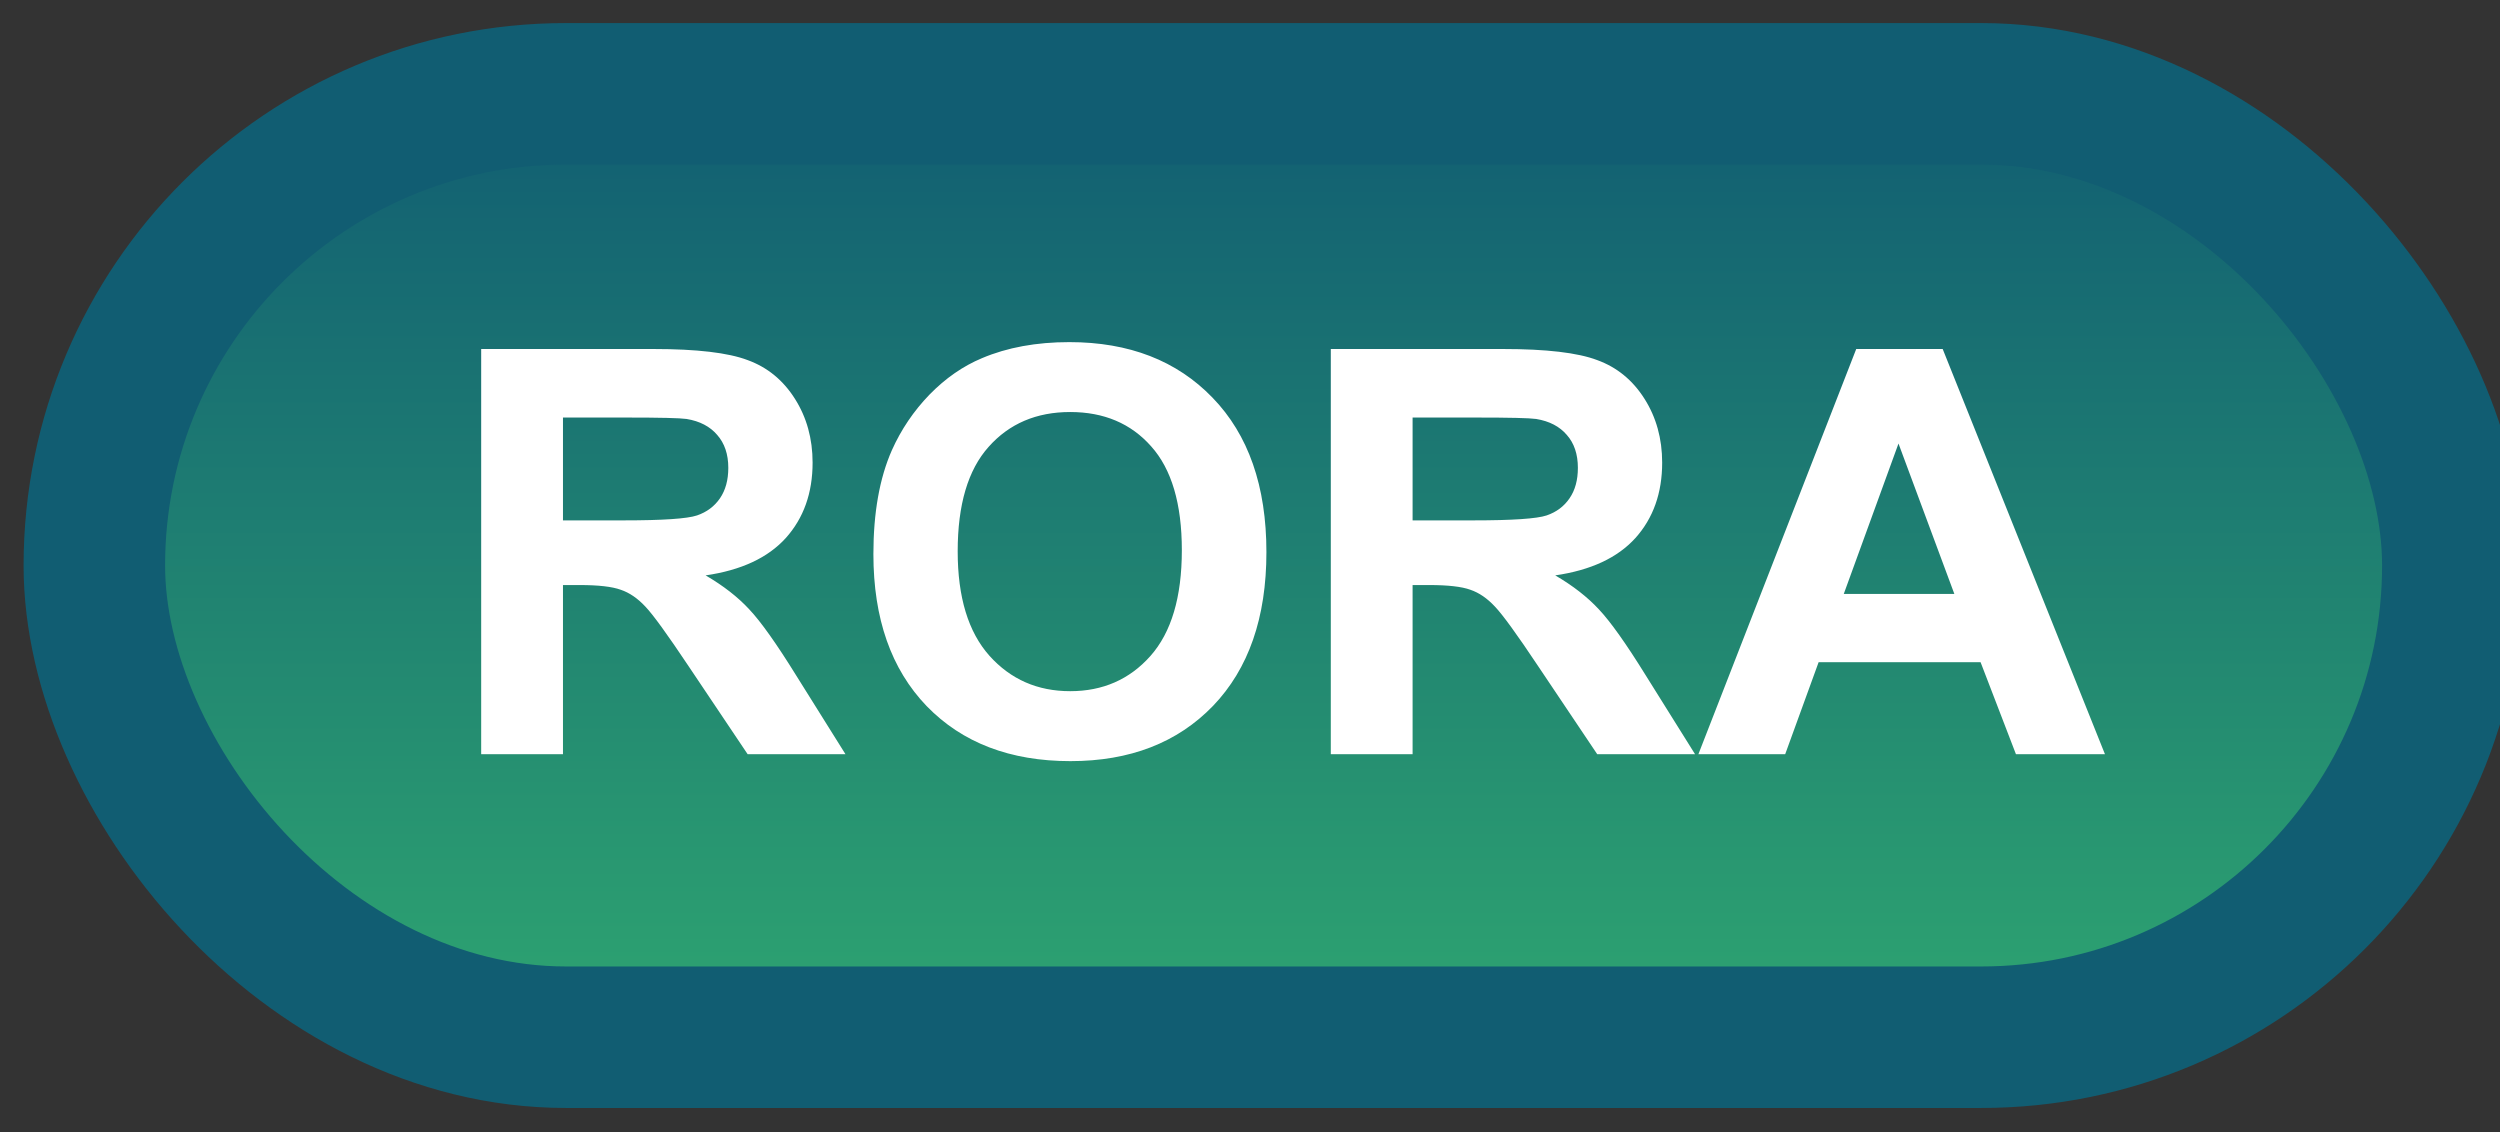 <svg width="53" height="24" viewBox="0 0 53 24" fill="none" xmlns="http://www.w3.org/2000/svg">
<rect x="0" y="0" width="53" height="24" fill="#333333" stroke="none"/>
<rect x="2" y="1.989" width="50" height="20" rx="10" fill="url(#paint0_linear_67_1907)"/>
<rect x="2" y="1.989" width="50" height="20" rx="10" stroke="#115D72" stroke-width="3" stroke-linejoin="round"/>
<path d="M10.201 15.989V7.399H13.852C14.77 7.399 15.435 7.477 15.85 7.634C16.268 7.786 16.602 8.059 16.852 8.454C17.102 8.848 17.227 9.3 17.227 9.807C17.227 10.452 17.037 10.985 16.658 11.407C16.279 11.825 15.713 12.089 14.959 12.198C15.334 12.417 15.643 12.657 15.885 12.919C16.131 13.18 16.461 13.645 16.875 14.313L17.924 15.989H15.85L14.596 14.12C14.15 13.452 13.846 13.032 13.682 12.86C13.518 12.684 13.344 12.565 13.16 12.503C12.977 12.436 12.685 12.403 12.287 12.403H11.935V15.989H10.201ZM11.935 11.032H13.219C14.051 11.032 14.57 10.997 14.777 10.927C14.984 10.856 15.146 10.735 15.264 10.563C15.381 10.391 15.44 10.177 15.44 9.919C15.44 9.63 15.361 9.397 15.205 9.221C15.053 9.042 14.836 8.928 14.555 8.882C14.414 8.862 13.992 8.852 13.289 8.852H11.935V11.032ZM18.516 11.747C18.516 10.872 18.646 10.137 18.908 9.544C19.104 9.106 19.369 8.714 19.705 8.366C20.045 8.018 20.416 7.761 20.818 7.593C21.354 7.366 21.971 7.253 22.67 7.253C23.936 7.253 24.947 7.645 25.705 8.43C26.467 9.216 26.848 10.307 26.848 11.706C26.848 13.092 26.471 14.178 25.717 14.964C24.963 15.745 23.955 16.136 22.693 16.136C21.416 16.136 20.4 15.747 19.646 14.97C18.893 14.188 18.516 13.114 18.516 11.747ZM20.303 11.688C20.303 12.661 20.527 13.399 20.977 13.903C21.426 14.403 21.996 14.653 22.688 14.653C23.379 14.653 23.945 14.405 24.387 13.909C24.832 13.409 25.055 12.661 25.055 11.665C25.055 10.68 24.838 9.946 24.404 9.462C23.975 8.977 23.402 8.735 22.688 8.735C21.973 8.735 21.396 8.981 20.959 9.473C20.521 9.962 20.303 10.7 20.303 11.688ZM28.213 15.989V7.399H31.863C32.781 7.399 33.447 7.477 33.861 7.634C34.279 7.786 34.613 8.059 34.863 8.454C35.113 8.848 35.238 9.3 35.238 9.807C35.238 10.452 35.049 10.985 34.67 11.407C34.291 11.825 33.725 12.089 32.971 12.198C33.346 12.417 33.654 12.657 33.897 12.919C34.143 13.18 34.473 13.645 34.887 14.313L35.935 15.989H33.861L32.607 14.12C32.162 13.452 31.857 13.032 31.693 12.86C31.529 12.684 31.355 12.565 31.172 12.503C30.988 12.436 30.697 12.403 30.299 12.403H29.947V15.989H28.213ZM29.947 11.032H31.23C32.062 11.032 32.582 10.997 32.789 10.927C32.996 10.856 33.158 10.735 33.275 10.563C33.393 10.391 33.451 10.177 33.451 9.919C33.451 9.63 33.373 9.397 33.217 9.221C33.065 9.042 32.848 8.928 32.566 8.882C32.426 8.862 32.004 8.852 31.301 8.852H29.947V11.032ZM44.625 15.989H42.738L41.988 14.038H38.555L37.846 15.989H36.006L39.352 7.399H41.185L44.625 15.989ZM41.432 12.591L40.248 9.403L39.088 12.591H41.432Z" fill="white"/>
<defs>
<linearGradient id="paint0_linear_67_1907" x1="27" y1="1.989" x2="27" y2="21.989" gradientUnits="userSpaceOnUse">
<stop stop-color="#115D72"/>
<stop offset="1" stop-color="#2EA571"/>
</linearGradient>
</defs>
</svg>
